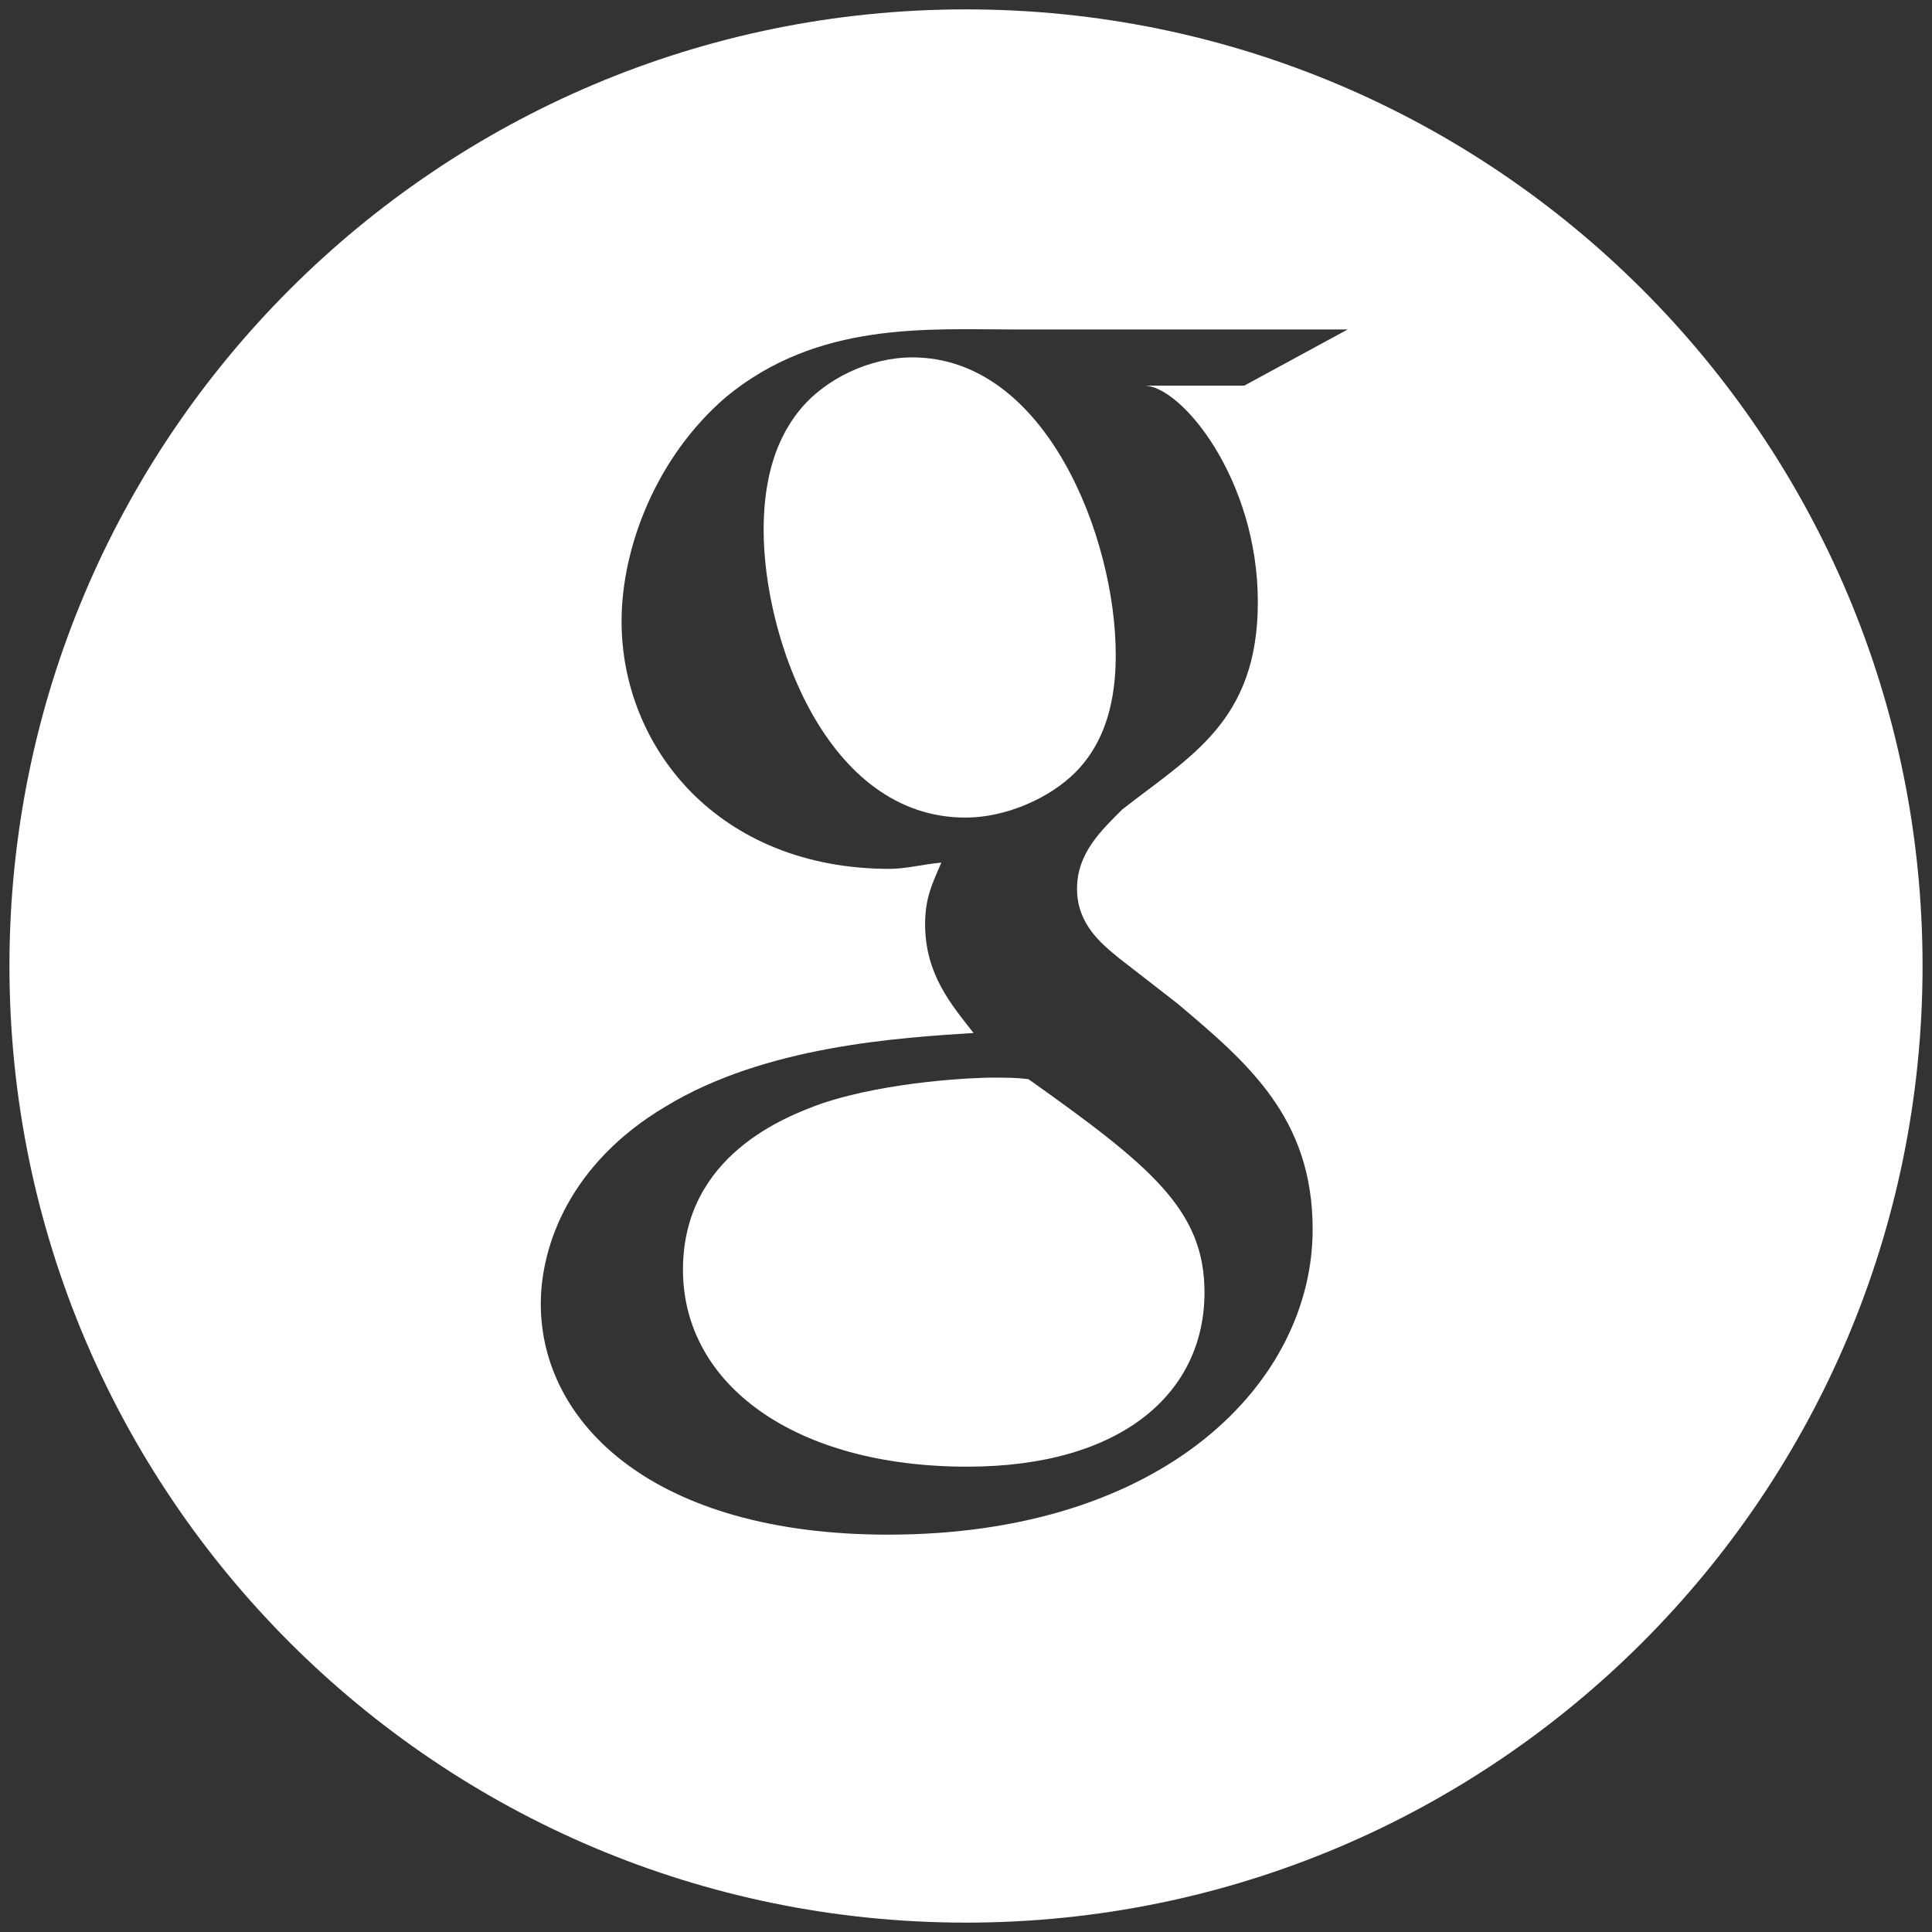 <?xml version="1.0" encoding="utf-8"?>
<!-- Generator: Adobe Illustrator 15.0.2, SVG Export Plug-In . SVG Version: 6.00 Build 0)  -->
<!DOCTYPE svg PUBLIC "-//W3C//DTD SVG 1.1//EN" "http://www.w3.org/Graphics/SVG/1.1/DTD/svg11.dtd">
<svg version="1.1" id="Layer_1" xmlns="http://www.w3.org/2000/svg" xmlns:xlink="http://www.w3.org/1999/xlink" x="0px" y="0px"
	 width="54px" height="54px" viewBox="-11 -11 54 54" enable-background="new -11 -11 54 54" xml:space="preserve">
<rect x="-11" y="-11" width="54" height="54" fill="#333333" stroke="none"/>
<g>
	<path fill="#FFFFFF" d="M16.712,19.12c-0.409,0-2.846,0.089-4.742,0.722c-0.994,0.36-3.881,1.442-3.881,4.648
		c0,3.202,3.115,5.504,7.943,5.504c4.333,0,6.634-2.07,6.634-4.872c0-2.299-1.489-3.522-4.921-5.96
		C17.385,19.12,17.16,19.12,16.712,19.12z"/>
	<path fill="#FFFFFF" d="M14.498-1.011c-1.174,0-2.437,0.587-3.161,1.491c-0.767,0.948-0.993,2.167-0.993,3.34
		c0,3.022,1.761,8.032,5.642,8.032c1.129,0,2.35-0.542,3.069-1.262c1.038-1.039,1.13-2.484,1.13-3.296
		C20.185,4.043,18.244-1.011,14.498-1.011z"/>
	<path fill="#FFFFFF" d="M16-10.738c-14.767,0-26.736,11.972-26.736,26.737S1.234,42.738,16,42.738s26.736-11.974,26.736-26.739
		S30.768-10.738,16-10.738z M24.157,5.826c0,3.339-1.894,4.311-3.791,5.8c-0.586,0.587-1.263,1.22-1.263,2.212
		c0,0.993,0.677,1.535,1.174,1.943l1.625,1.262c1.983,1.67,3.788,3.206,3.787,6.317c0,4.245-4.103,8.534-11.87,8.534
		c-6.545,0-9.704-3.111-9.704-6.45c0-1.627,0.813-3.924,3.477-5.51c2.798-1.712,6.588-1.93,8.619-2.062
		c-0.633-0.809-1.354-1.644-1.354-3.044c0-0.77,0.227-1.179,0.453-1.718c-0.498,0.044-0.992,0.175-1.444,0.175
		c-4.784,0-7.493-3.396-7.493-6.918c0-2.073,0.973-4.601,2.919-6.271c2.571-2.122,5.64-1.887,8.078-1.887h9.297l-2.889,1.569H20.98
		C22.019-0.222,24.157,2.394,24.157,5.826z"/>
</g>
</svg>
